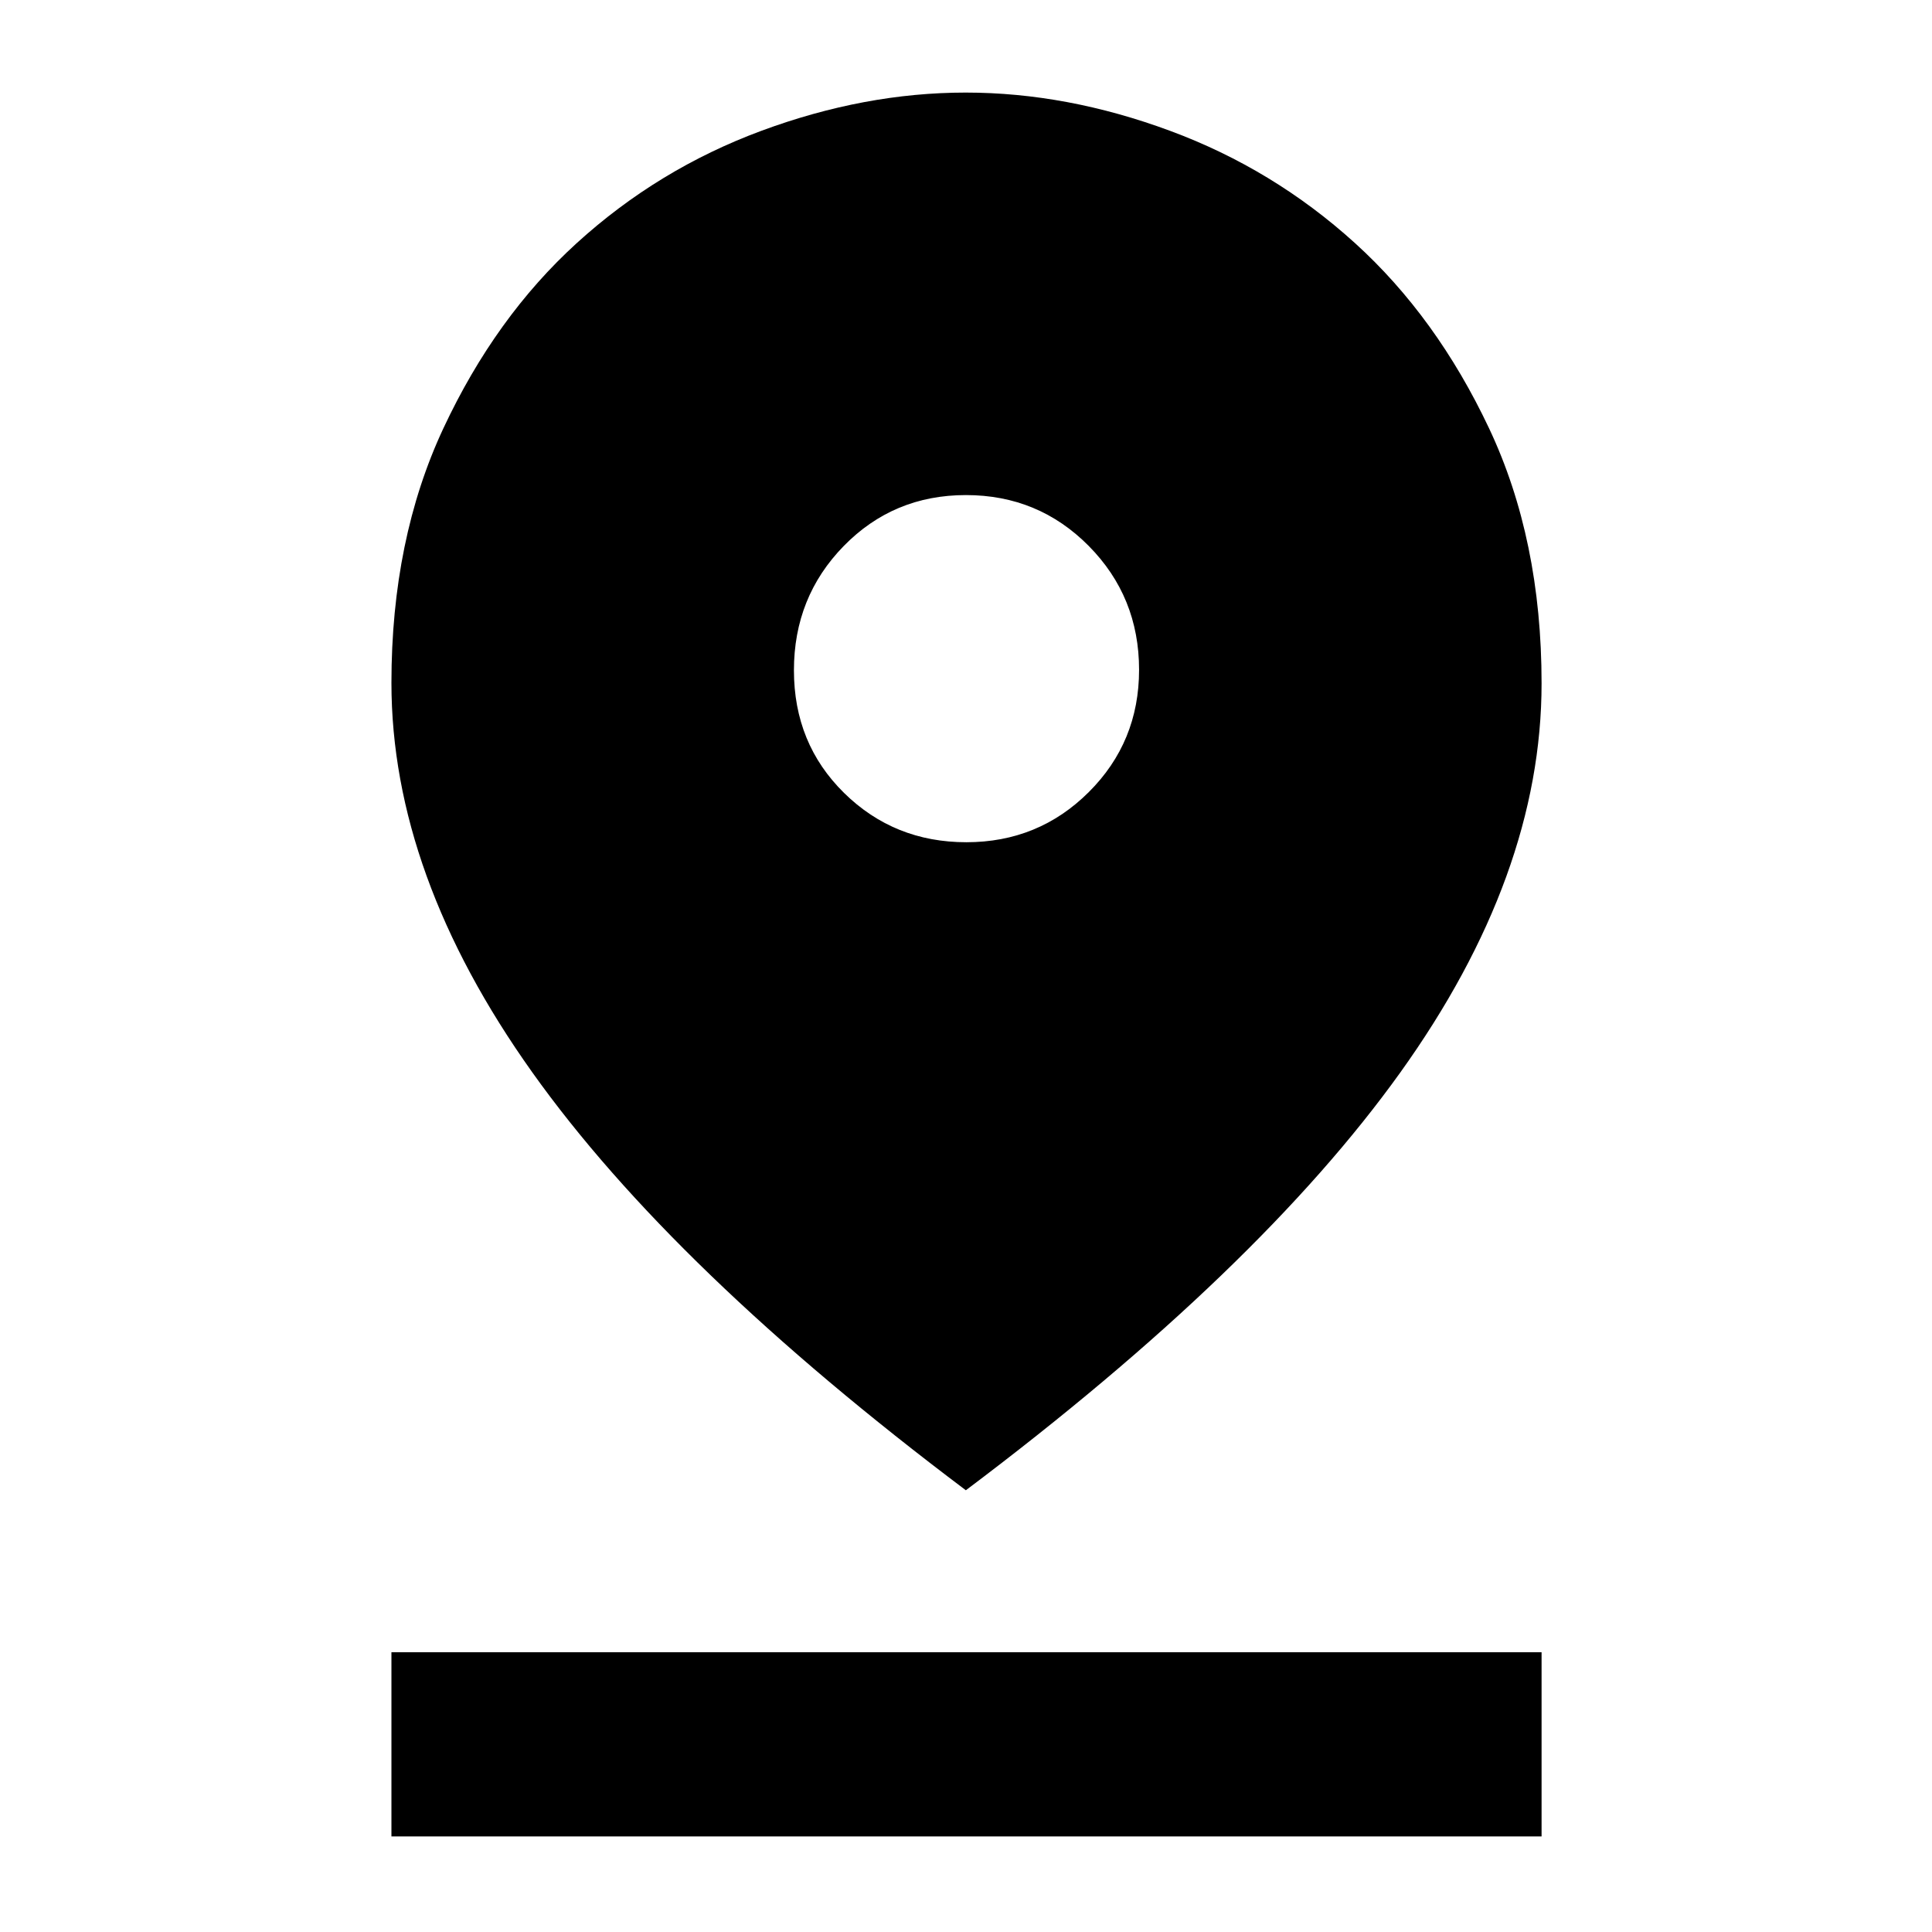 <svg xmlns="http://www.w3.org/2000/svg" height="48" viewBox="0 -960 960 960" width="48"><path d="M479.93-219.5Q334.36-329 264.43-427.24 194.5-525.48 194.5-620.7q0-71.3 25.84-126.53 25.85-55.23 66.26-91.99 40.41-36.77 91.69-55.77Q429.58-914 479.84-914t101.57 19.01q51.32 19 91.86 55.77 40.54 36.76 66.63 92.03Q766-691.92 766-620.46q0 95.43-70.25 193.44Q625.5-329 479.93-219.5Zm.24-322q35.86 0 60.84-24.91Q566-591.32 566-627.17q0-36.27-25.01-61.55Q515.97-714 479.97-714q-35.99 0-60.73 25.32-24.74 25.32-24.74 61.75T419.41-566q24.91 24.5 60.76 24.5ZM194.5-47.5V-139H766v91.5H194.5Z"/></svg>